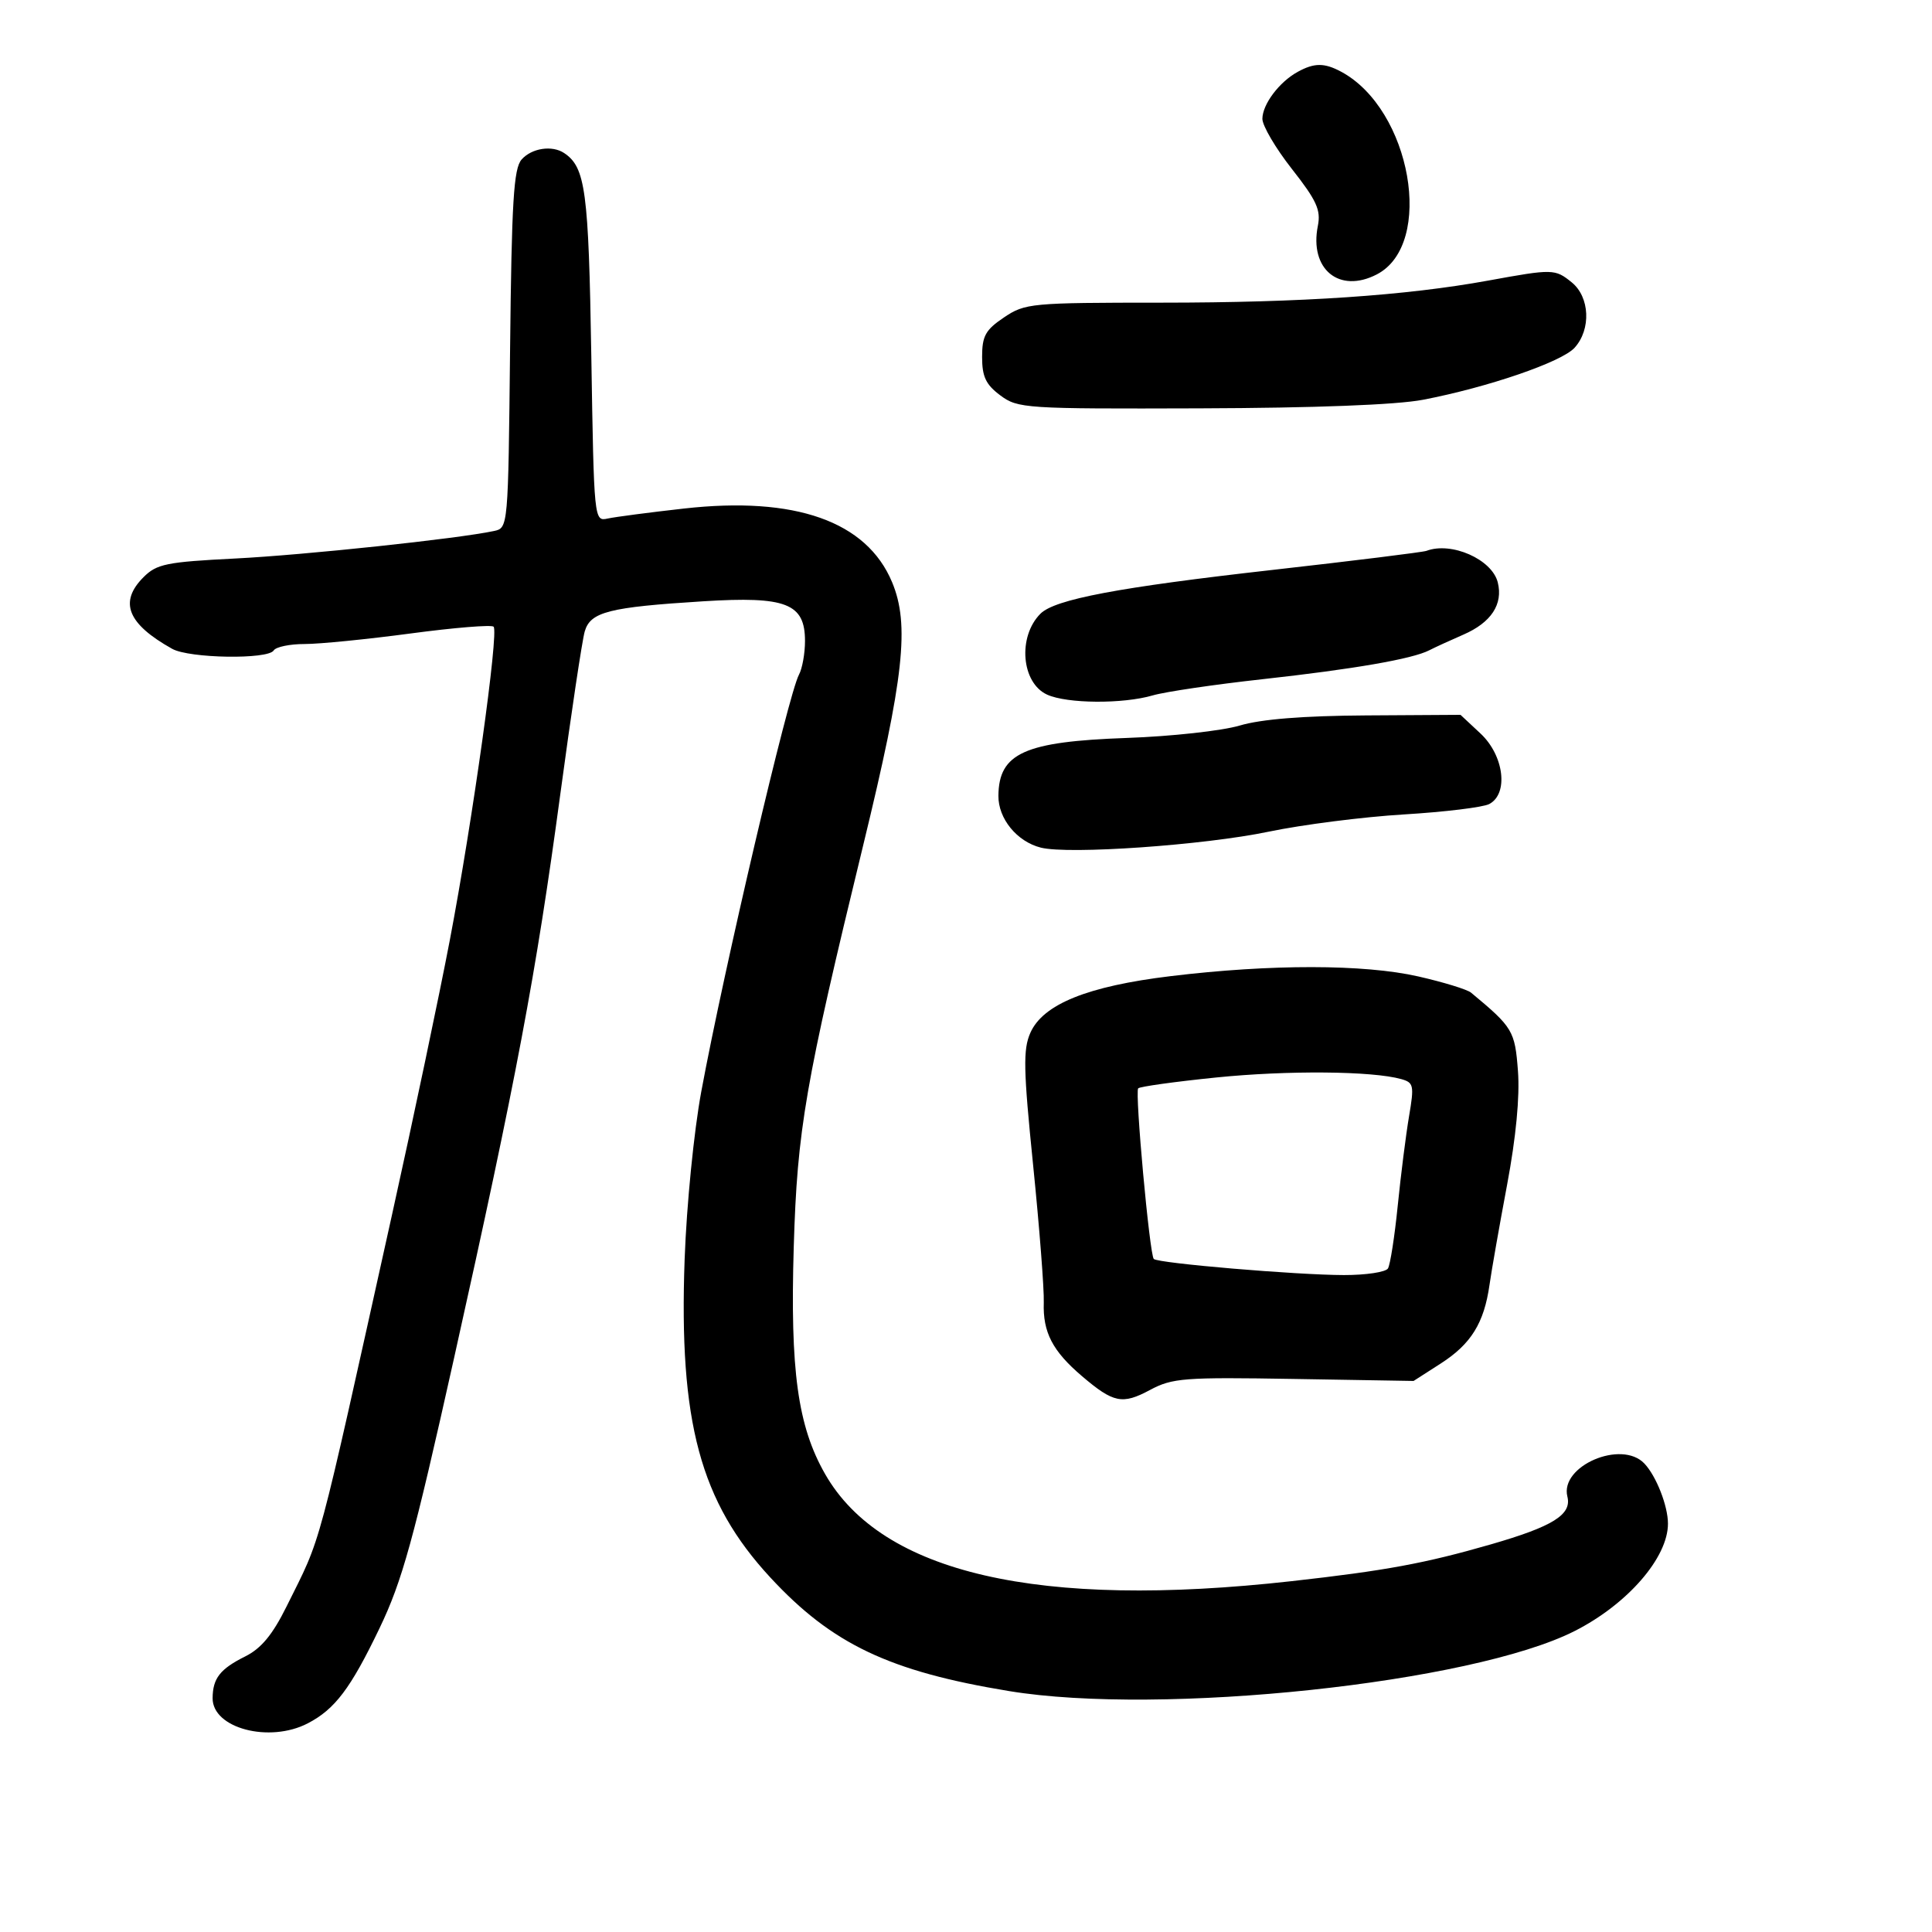 <svg xmlns="http://www.w3.org/2000/svg" width="300" height="300" viewBox="0 0 300 300" version="1.1">
	<path d="M 201.500 11.161 C 198.642 12.732, 196.048 16.178, 196.022 18.438 C 196.010 19.504, 198.076 23.018, 200.613 26.247 C 204.444 31.124, 205.127 32.617, 204.638 35.060 C 203.291 41.794, 207.941 45.633, 213.784 42.612 C 222.822 37.938, 219.127 16.955, 208.239 11.128 C 205.637 9.736, 204.078 9.743, 201.500 11.161 M 81 24.762 C 79.759 26.156, 79.449 31.247, 79.205 54.216 C 78.912 81.928, 78.906 81.985, 76.705 82.454 C 71.075 83.655, 47.311 86.181, 36.541 86.724 C 25.849 87.262, 24.340 87.569, 22.291 89.618 C 18.433 93.476, 19.786 96.865, 26.736 100.750 C 29.397 102.237, 41.616 102.431, 42.500 101 C 42.840 100.450, 45.004 100.001, 47.309 100.003 C 49.614 100.004, 57.024 99.266, 63.777 98.363 C 70.529 97.459, 76.320 96.987, 76.647 97.314 C 77.478 98.144, 73.385 127.435, 69.844 146 C 68.218 154.525, 64.193 173.650, 60.899 188.500 C 48.947 242.381, 50.070 238.208, 44.500 249.447 C 42.323 253.839, 40.564 255.967, 38.088 257.203 C 34.167 259.160, 33.037 260.607, 33.015 263.693 C 32.983 268.367, 41.829 270.702, 47.800 267.595 C 52.017 265.401, 54.443 262.184, 58.926 252.844 C 62.465 245.471, 64.183 239.244, 70.514 210.844 C 80.187 167.457, 83.250 151.201, 86.994 123.394 C 88.690 110.802, 90.402 99.392, 90.799 98.039 C 91.687 95.010, 94.558 94.281, 109.197 93.368 C 122.091 92.563, 125 93.699, 125 99.537 C 125 101.456, 124.578 103.809, 124.063 104.764 C 122.412 107.824, 112.445 150.359, 108.894 169.500 C 107.752 175.659, 106.615 187.102, 106.311 195.500 C 105.395 220.817, 108.724 233.188, 119.624 244.961 C 129.191 255.295, 138.104 259.535, 156.680 262.588 C 180.312 266.474, 228.546 261.356, 244.500 253.271 C 252.711 249.110, 259 241.878, 259 236.597 C 259 233.832, 257.178 229.188, 255.333 227.250 C 251.778 223.516, 242.191 227.639, 243.383 232.389 C 244.086 235.190, 241.146 237.026, 231.500 239.809 C 221.274 242.760, 215.141 243.892, 200.551 245.523 C 161.294 249.909, 136.928 244.309, 128.113 228.874 C 123.868 221.441, 122.679 212.819, 123.253 193.610 C 123.797 175.368, 125.007 168.376, 134.069 131.115 C 140.377 105.179, 141.273 96.983, 138.520 90.395 C 134.574 80.949, 123.481 77.027, 106.196 78.967 C 100.863 79.565, 95.541 80.263, 94.368 80.517 C 92.245 80.977, 92.235 80.886, 91.818 55.239 C 91.401 29.586, 90.918 25.980, 87.600 23.765 C 85.731 22.517, 82.573 22.994, 81 24.762 M 231.123 43.563 C 218.311 45.901, 202.179 46.993, 180.398 46.997 C 160.064 47, 159.172 47.083, 155.898 49.290 C 153.018 51.230, 152.500 52.167, 152.500 55.432 C 152.500 58.495, 153.079 59.716, 155.324 61.392 C 158.047 63.425, 159.152 63.497, 186.324 63.408 C 204.211 63.350, 216.858 62.863, 220.956 62.077 C 231.064 60.136, 242.498 56.212, 244.505 53.995 C 247.091 51.137, 246.870 46.123, 244.056 43.844 C 241.459 41.742, 241.140 41.735, 231.123 43.563 M 221.500 85.536 C 220.950 85.744, 210.150 87.081, 197.500 88.508 C 173.686 91.193, 163.797 93.060, 161.564 95.293 C 158.001 98.856, 158.591 106.037, 162.596 107.862 C 165.700 109.276, 174.356 109.338, 179.007 107.979 C 180.928 107.418, 188.575 106.289, 196 105.471 C 210.187 103.907, 219.329 102.323, 221.940 100.974 C 222.798 100.531, 225.181 99.437, 227.236 98.544 C 231.557 96.665, 233.424 93.824, 232.571 90.425 C 231.674 86.851, 225.376 84.070, 221.500 85.536 M 192.500 112.663 C 189.750 113.480, 181.875 114.346, 175 114.587 C 159.089 115.147, 155.101 116.939, 155.032 123.561 C 154.995 127.121, 157.915 130.690, 161.626 131.621 C 165.967 132.710, 186.969 131.239, 197 129.143 C 202.225 128.051, 211.675 126.846, 218 126.465 C 224.325 126.084, 230.287 125.358, 231.250 124.851 C 234.279 123.256, 233.543 117.309, 229.894 113.901 L 226.788 111 212.144 111.089 C 202.347 111.149, 195.845 111.670, 192.500 112.663 M 181.781 151.574 C 168.871 153.137, 161.963 155.928, 159.994 160.375 C 158.848 162.965, 158.912 166.033, 160.426 180.959 C 161.405 190.607, 162.148 200.193, 162.077 202.263 C 161.921 206.873, 163.433 209.788, 168 213.680 C 172.902 217.858, 174.274 218.137, 178.570 215.835 C 182.042 213.974, 183.841 213.836, 200.923 214.122 L 219.500 214.434 223.722 211.722 C 228.430 208.698, 230.450 205.436, 231.291 199.500 C 231.602 197.300, 232.828 190.325, 234.016 184 C 235.405 176.599, 236.008 170.295, 235.708 166.314 C 235.235 160.054, 234.921 159.530, 228.419 154.134 C 227.825 153.641, 224.136 152.509, 220.222 151.619 C 211.824 149.709, 197.323 149.692, 181.781 151.574 M 188.831 167.314 C 182.413 167.967, 176.970 168.725, 176.735 169 C 176.206 169.621, 178.512 194.845, 179.157 195.490 C 179.826 196.159, 201.337 197.981, 208.691 197.991 C 212.096 197.996, 215.170 197.534, 215.522 196.964 C 215.874 196.394, 216.558 192.007, 217.040 187.214 C 217.523 182.421, 218.314 176.171, 218.798 173.324 C 219.610 168.547, 219.517 168.104, 217.589 167.562 C 213.089 166.298, 199.950 166.185, 188.831 167.314" stroke="none" fill="black" fill-rule="evenodd"/>
</svg>